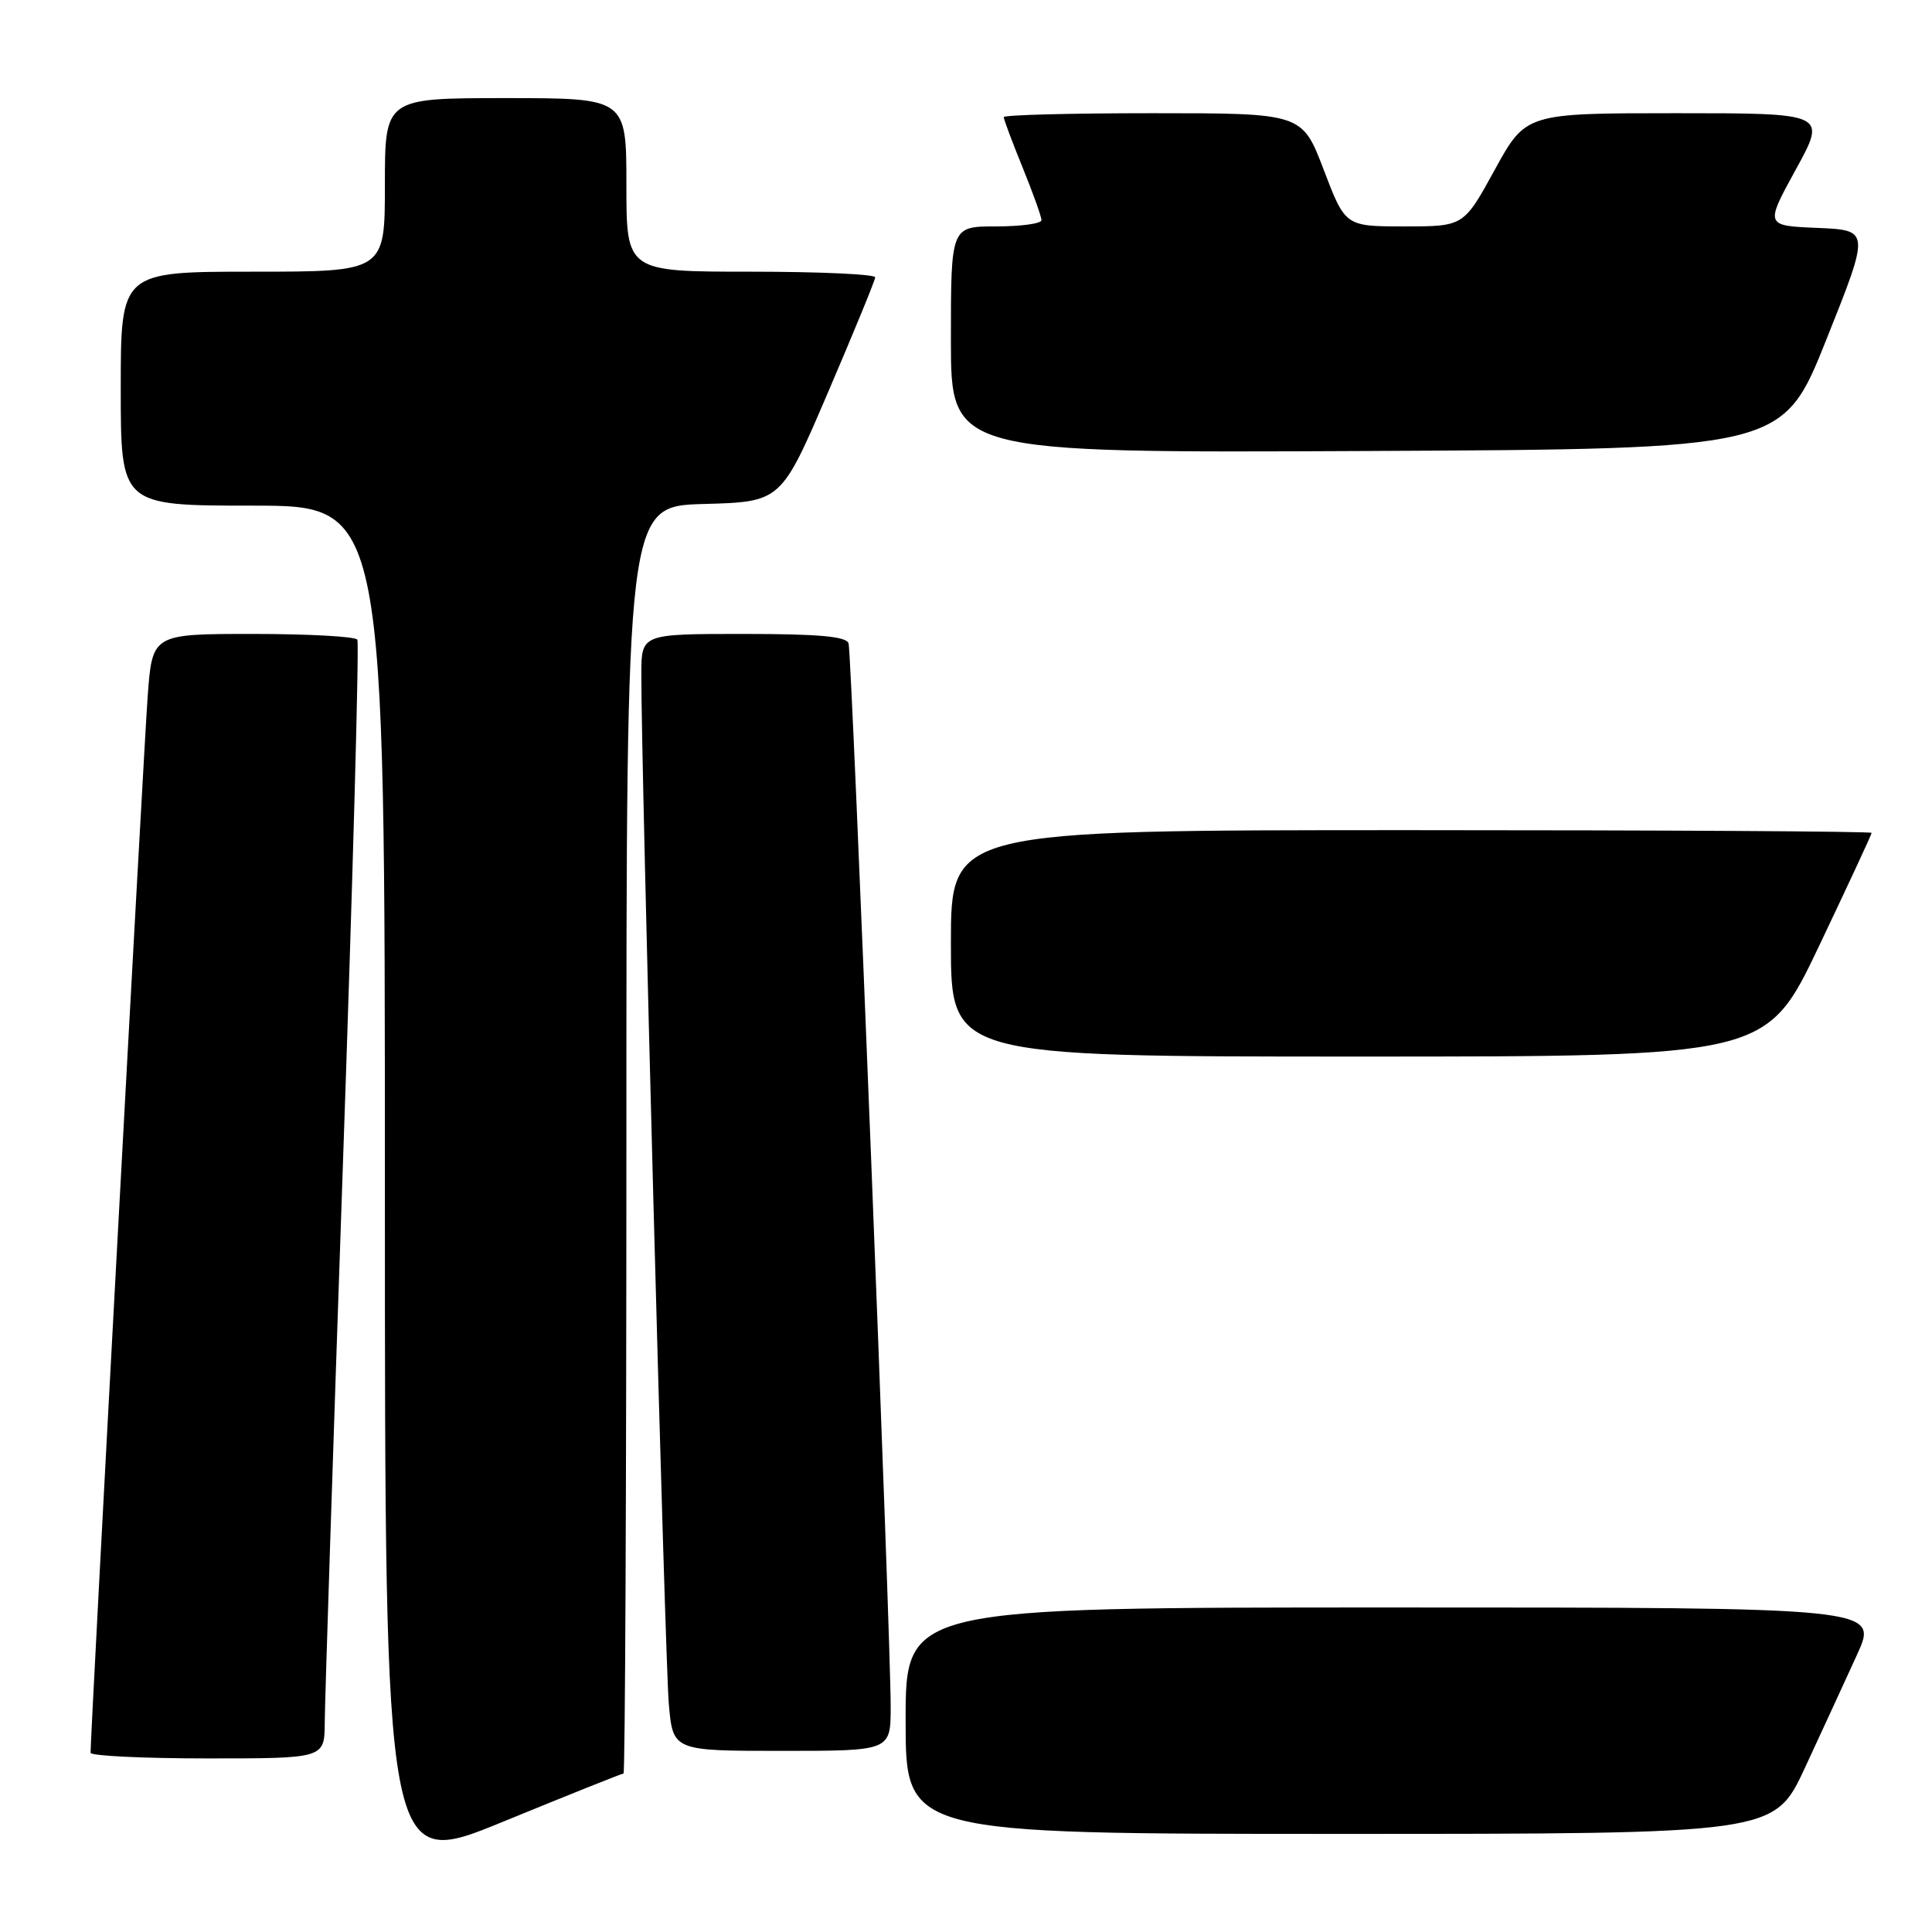<?xml version="1.0" encoding="UTF-8" standalone="no"?>
<!DOCTYPE svg PUBLIC "-//W3C//DTD SVG 1.1//EN" "http://www.w3.org/Graphics/SVG/1.1/DTD/svg11.dtd" >
<svg xmlns="http://www.w3.org/2000/svg" xmlns:xlink="http://www.w3.org/1999/xlink" version="1.1" viewBox="0 0 256 256">
 <g >
 <path fill="currentColor"
d=" M 82.62 235.00 C 82.83 235.00 83.00 197.22 83.00 151.03 C 83.00 67.07 83.00 67.07 93.25 66.78 C 103.50 66.50 103.50 66.50 109.71 52.00 C 113.13 44.02 115.95 37.16 115.97 36.75 C 115.98 36.34 108.58 36.00 99.50 36.00 C 83.00 36.00 83.00 36.00 83.00 24.50 C 83.00 13.00 83.00 13.00 67.00 13.00 C 51.00 13.00 51.00 13.00 51.00 24.50 C 51.00 36.00 51.00 36.00 33.50 36.00 C 16.00 36.00 16.00 36.00 16.00 51.50 C 16.00 67.00 16.00 67.00 33.50 67.00 C 51.00 67.00 51.00 67.00 51.00 157.40 C 51.00 247.81 51.00 247.81 66.62 241.40 C 75.21 237.88 82.41 235.00 82.62 235.00 Z  M 239.16 234.25 C 241.39 229.44 244.50 222.69 246.07 219.25 C 248.92 213.00 248.92 213.00 184.46 213.00 C 120.00 213.00 120.00 213.00 120.00 228.00 C 120.00 243.00 120.00 243.00 177.55 243.00 C 235.09 243.00 235.09 243.00 239.16 234.25 Z  M 43.03 228.25 C 43.04 225.64 44.12 192.45 45.43 154.51 C 46.75 116.56 47.61 85.17 47.35 84.76 C 47.09 84.34 40.87 84.00 33.53 84.00 C 20.18 84.00 20.18 84.00 19.57 92.25 C 19.06 99.03 11.99 229.79 12.00 232.25 C 12.00 232.66 18.97 233.00 27.50 233.00 C 43.00 233.00 43.00 233.00 43.03 228.25 Z  M 118.02 226.25 C 118.06 217.58 112.88 86.69 112.44 85.25 C 112.16 84.33 108.49 84.00 98.53 84.00 C 85.00 84.00 85.00 84.00 84.98 89.25 C 84.93 100.68 88.11 219.89 88.62 225.75 C 89.16 232.00 89.16 232.00 103.58 232.00 C 118.00 232.00 118.00 232.00 118.02 226.25 Z  M 241.03 125.36 C 244.86 117.31 248.00 110.56 248.00 110.36 C 248.00 110.16 220.55 110.00 187.00 110.00 C 126.00 110.00 126.00 110.00 126.00 125.00 C 126.00 140.00 126.00 140.00 180.03 140.00 C 234.06 140.00 234.06 140.00 241.03 125.36 Z  M 242.00 45.00 C 247.79 30.50 247.79 30.50 240.83 30.20 C 233.87 29.91 233.87 29.91 237.96 22.45 C 242.05 15.00 242.05 15.00 222.12 15.00 C 202.18 15.00 202.18 15.00 198.06 22.50 C 193.95 30.00 193.95 30.00 186.11 30.00 C 178.26 30.00 178.26 30.00 175.40 22.50 C 172.54 15.00 172.54 15.00 152.77 15.00 C 141.90 15.00 133.00 15.23 133.00 15.52 C 133.00 15.81 134.12 18.81 135.50 22.19 C 136.88 25.58 138.00 28.72 138.00 29.17 C 138.00 29.63 135.30 30.00 132.00 30.00 C 126.00 30.00 126.00 30.00 126.00 45.01 C 126.00 60.02 126.00 60.02 181.11 59.76 C 236.21 59.50 236.21 59.50 242.00 45.00 Z "/>
</g>
</svg>